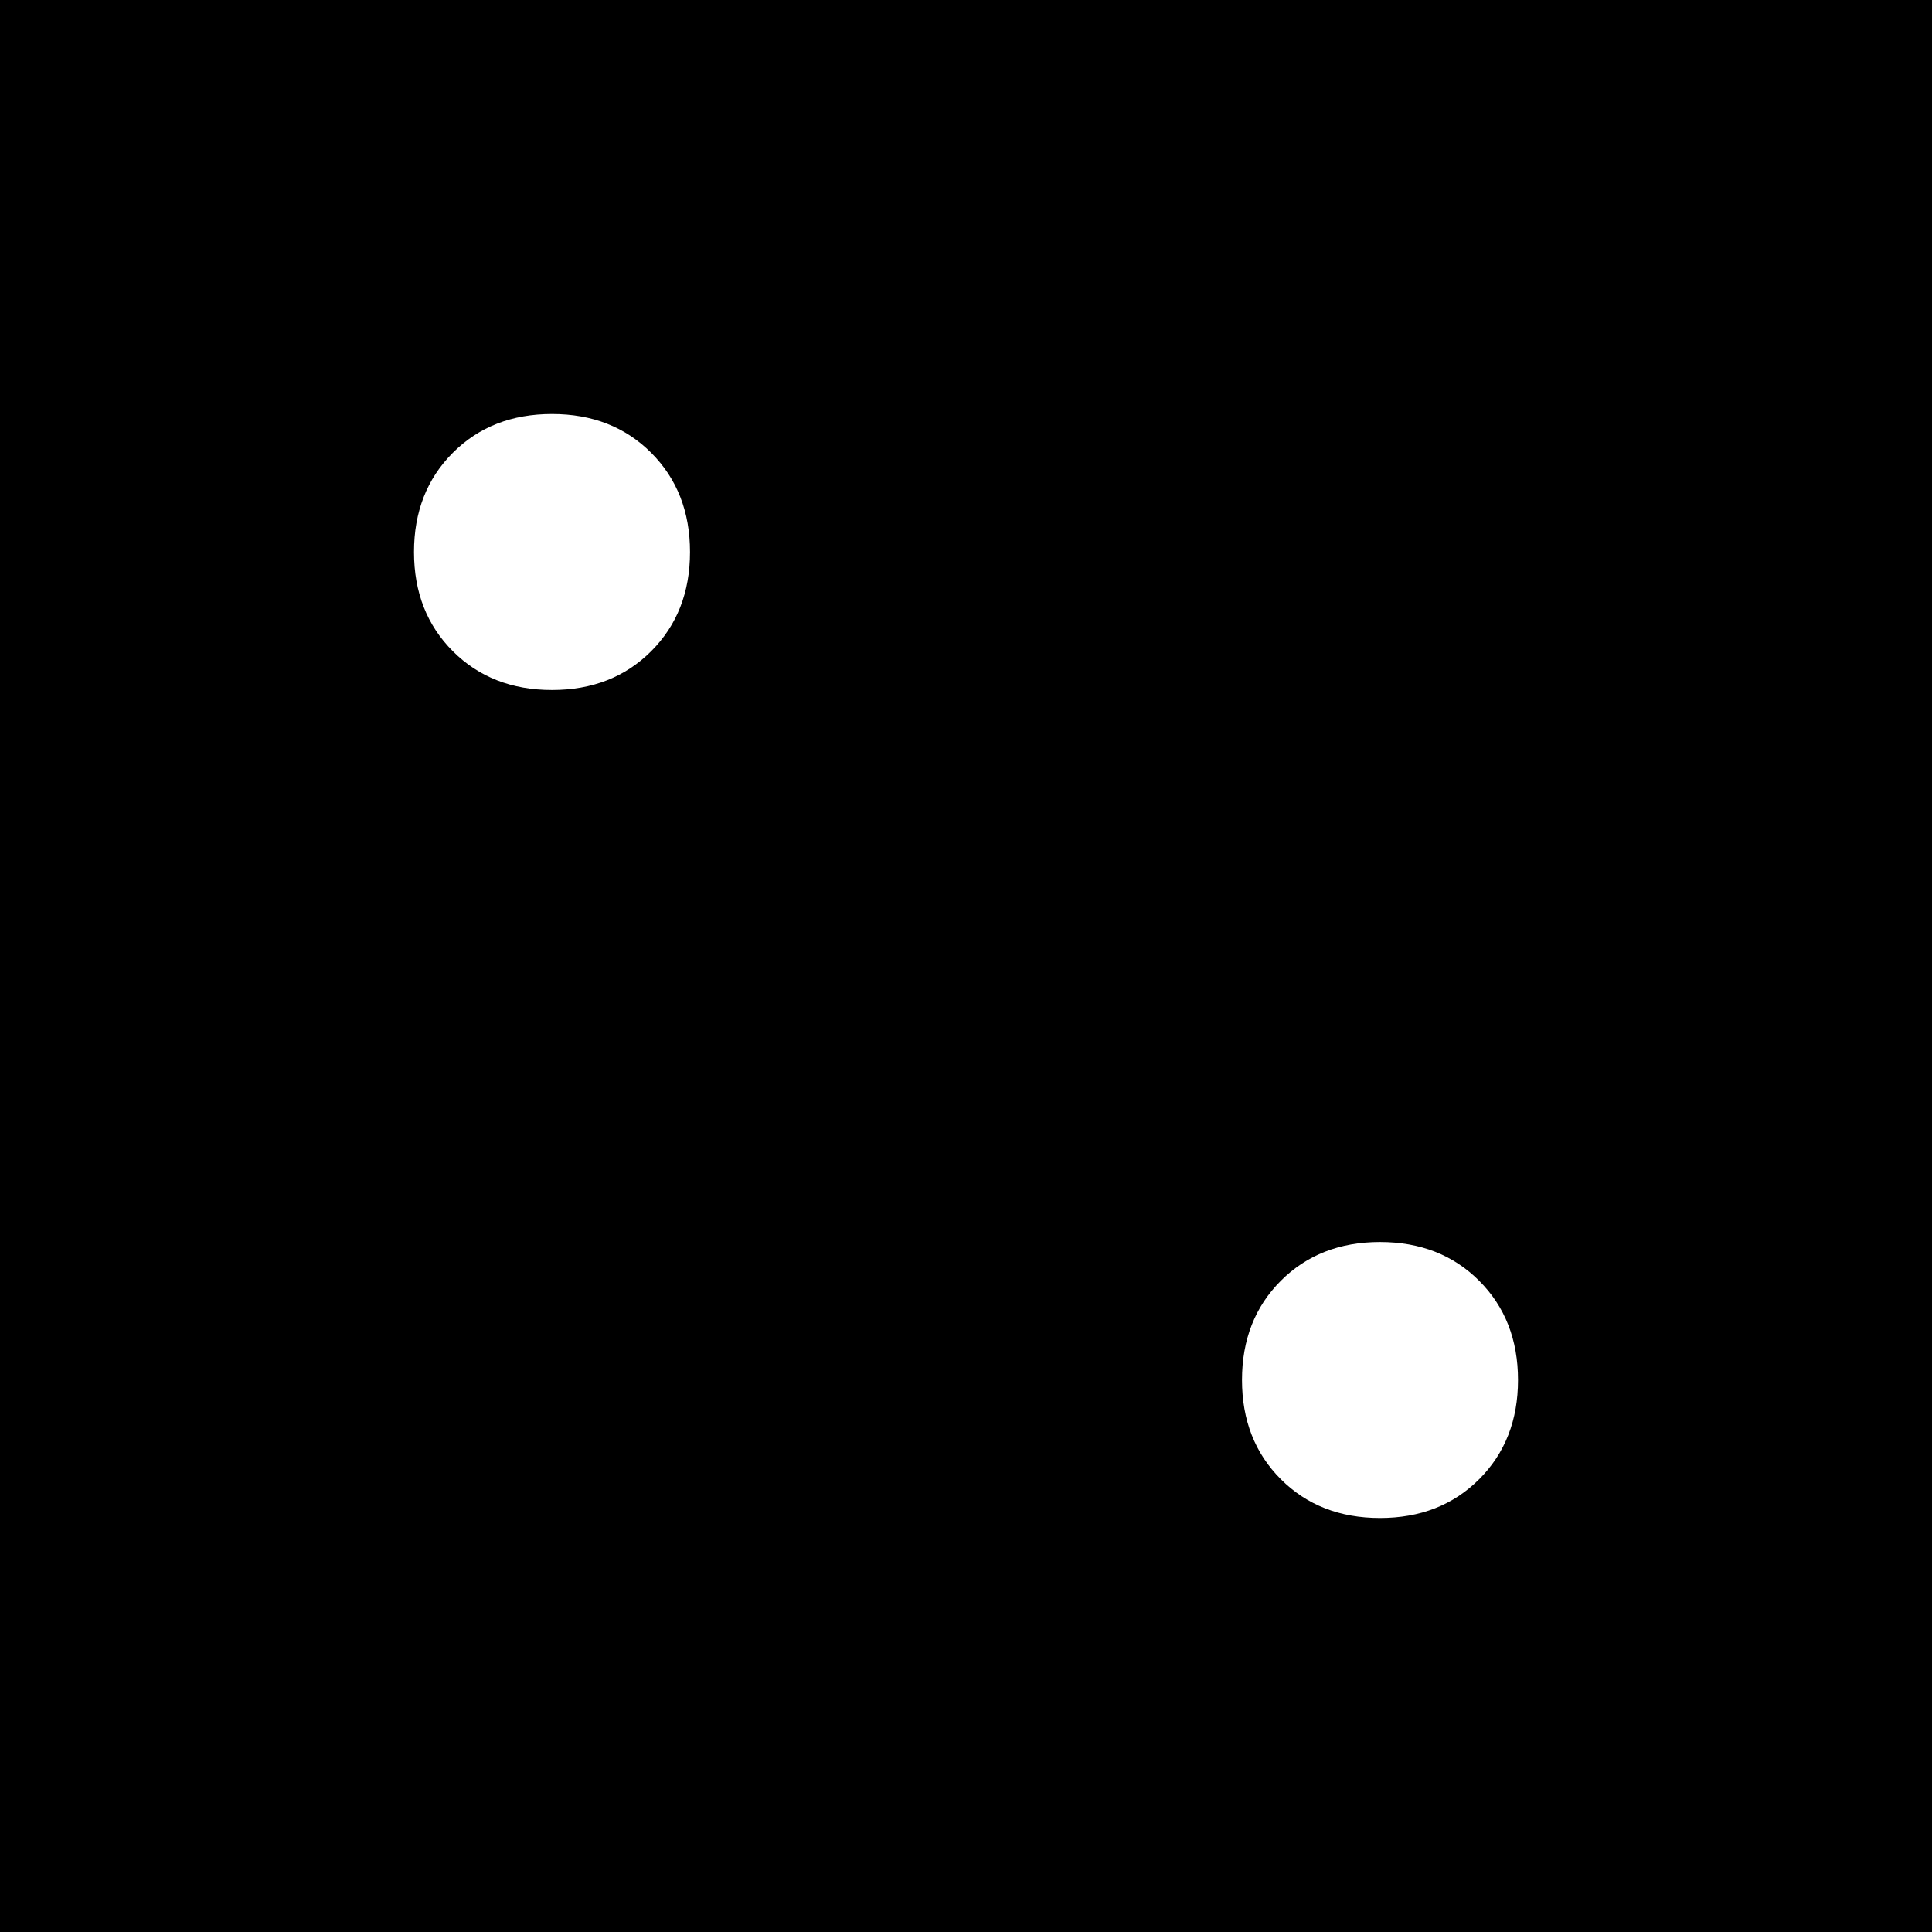 <svg xmlns="http://www.w3.org/2000/svg" viewBox="0 0 512 512">
  <path d="M 0 0 L 512 0 L 512 512 L 0 512 L 0 0 L 0 0 Z M 402.286 365.714 Q 402.286 349.714 392 339.429 L 392 339.429 Q 381.714 329.143 365.714 329.143 Q 349.714 329.143 339.429 339.429 Q 329.143 349.714 329.143 365.714 Q 329.143 381.714 339.429 392 Q 349.714 402.286 365.714 402.286 Q 381.714 402.286 392 392 Q 402.286 381.714 402.286 365.714 L 402.286 365.714 Z M 146.286 182.857 Q 162.286 182.857 172.571 172.571 L 172.571 172.571 Q 182.857 162.286 182.857 146.286 Q 182.857 130.286 172.571 120 Q 162.286 109.714 146.286 109.714 Q 130.286 109.714 120 120 Q 109.714 130.286 109.714 146.286 Q 109.714 162.286 120 172.571 Q 130.286 182.857 146.286 182.857 L 146.286 182.857 Z" />
</svg>